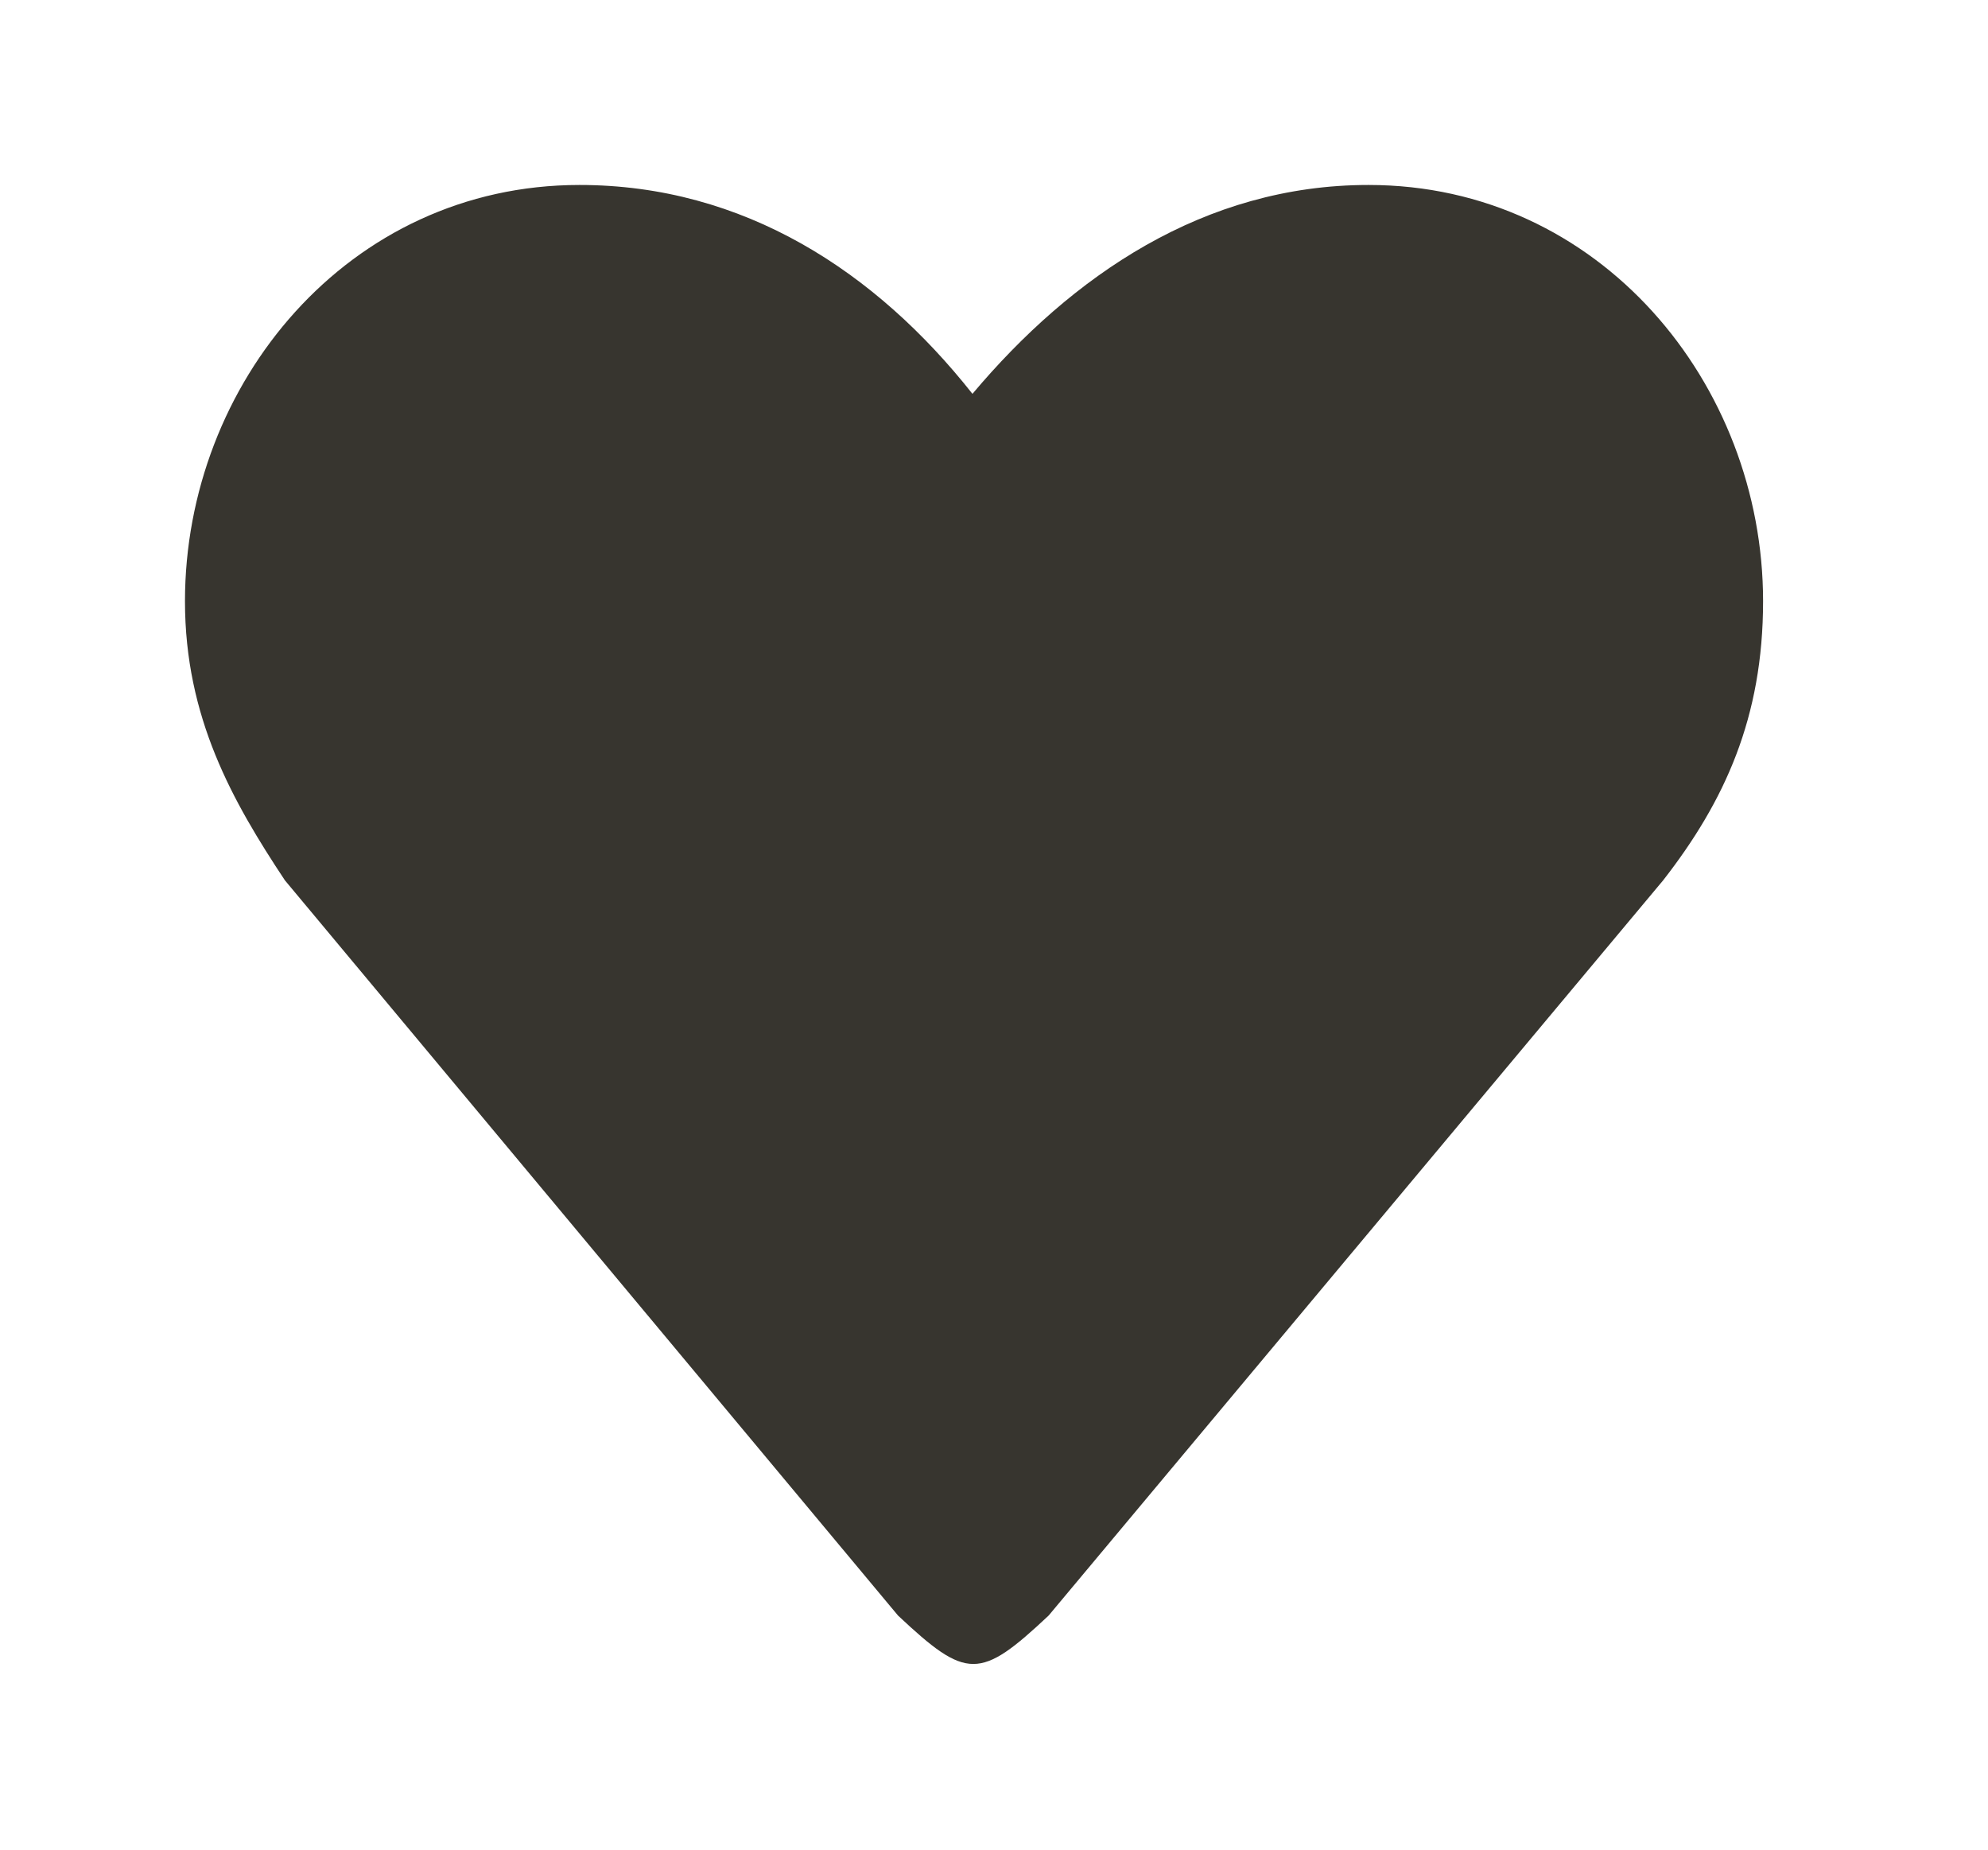 <!-- Generated by IcoMoon.io -->
<svg version="1.1" xmlns="http://www.w3.org/2000/svg" width="43" height="40" viewBox="0 0 43 40">
<title>bm-heart-like1</title>
<path fill="#37352f" d="M29.6 4c-3.555 0-6.419 1.965-8.566 4.517-2.086-2.64-4.945-4.517-8.5-4.517-5.007 0-8.533 4.305-8.533 9.001 0 2.518 1.031 4.332 2.161 6.036l13.262 15.9c1.488 1.396 1.77 1.396 3.258 0l13.292-15.9c1.329-1.705 2.161-3.518 2.161-6.036 0-4.695-3.526-9.001-8.533-9.001z"></path>
</svg>
